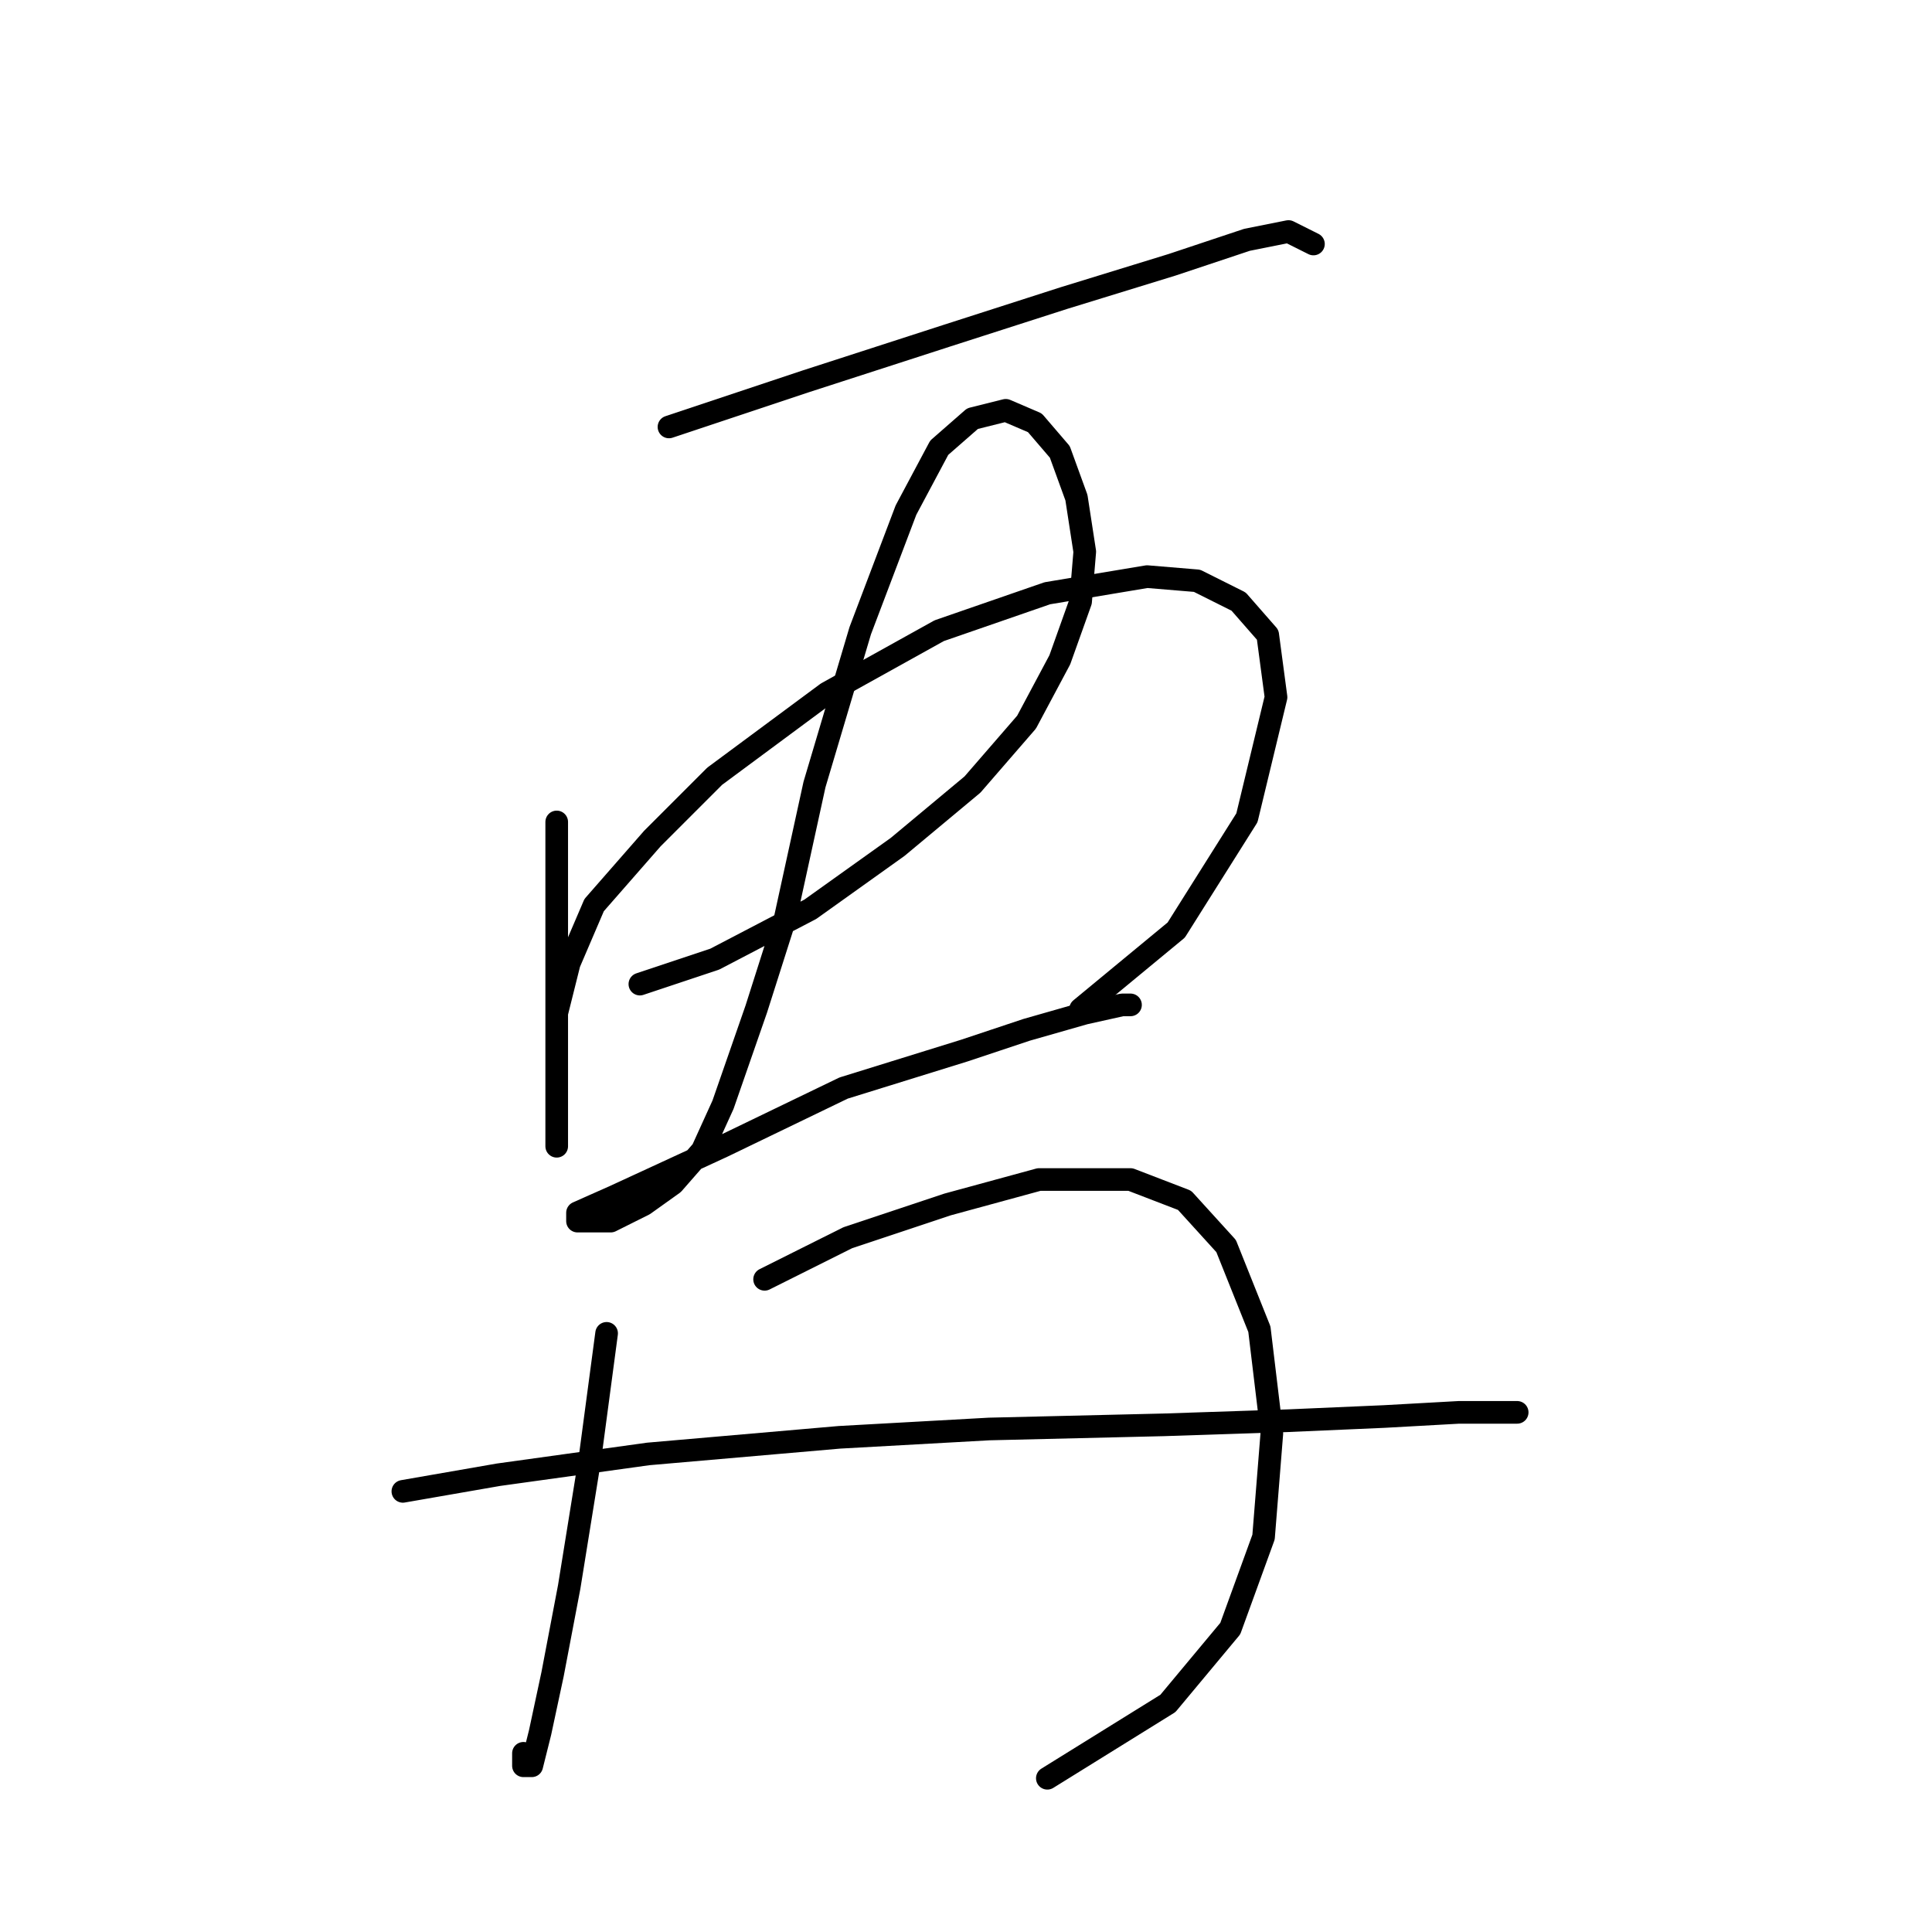 <?xml version="1.0" standalone="no"?>
    <svg width="256" height="256" xmlns="http://www.w3.org/2000/svg" version="1.1">
    <polyline stroke="black" stroke-width="3" stroke-linecap="round" fill="transparent" stroke-linejoin="round" points="88.642 56.573 106.823 50.512 125.555 44.452 140.982 39.494 155.306 35.086 165.223 31.78 170.732 30.678 174.038 32.331 174.038 32.331 " />
        <polyline stroke="black" stroke-width="3" stroke-linecap="round" fill="transparent" stroke-linejoin="round" points="73.767 108.912 73.767 121.583 73.767 133.704 73.767 143.07 73.767 149.13 73.767 151.885 73.767 150.783 73.767 146.376 73.767 140.866 73.767 134.255 75.42 127.644 78.725 119.931 86.439 111.116 94.703 102.852 109.578 91.833 124.453 83.569 138.778 78.61 152 76.406 158.612 76.957 164.121 79.712 167.978 84.12 169.08 92.384 165.223 108.361 155.857 123.236 143.185 133.704 143.185 133.704 " />
        <polyline stroke="black" stroke-width="3" stroke-linecap="round" fill="transparent" stroke-linejoin="round" points="84.786 130.399 94.703 127.093 107.374 120.482 118.944 112.218 128.861 103.953 136.023 95.689 140.431 87.425 143.185 79.712 143.736 73.101 142.634 65.939 140.431 59.878 137.125 56.022 133.268 54.369 128.861 55.471 124.453 59.327 120.046 67.591 113.986 83.569 107.925 103.953 104.069 121.583 100.212 133.704 95.805 146.376 93.05 152.436 89.193 156.844 85.337 159.598 80.929 161.802 78.175 161.802 76.522 161.802 76.522 160.7 81.48 158.496 95.805 151.885 111.782 144.172 127.759 139.214 136.023 136.459 143.736 134.255 148.695 133.153 149.797 133.153 149.797 133.153 " />
        <polyline stroke="black" stroke-width="3" stroke-linecap="round" fill="transparent" stroke-linejoin="round" points="80.378 176.677 78.175 193.206 75.42 210.285 73.216 221.854 71.563 229.568 70.461 233.975 69.359 233.975 69.359 232.322 69.359 232.322 " />
        <polyline stroke="black" stroke-width="3" stroke-linecap="round" fill="transparent" stroke-linejoin="round" points="101.314 169.515 112.333 164.006 125.555 159.598 137.676 156.293 149.797 156.293 156.959 159.047 162.468 165.108 166.876 176.127 168.529 189.9 167.427 203.673 163.019 215.794 154.755 225.711 138.778 235.628 138.778 235.628 " />
        <polyline stroke="black" stroke-width="3" stroke-linecap="round" fill="transparent" stroke-linejoin="round" points="53.382 197.613 66.054 195.409 85.888 192.655 111.231 190.451 131.065 189.349 154.204 188.798 170.732 188.247 183.404 187.696 193.321 187.145 198.83 187.145 201.034 187.145 201.034 187.145 " />
        </svg>